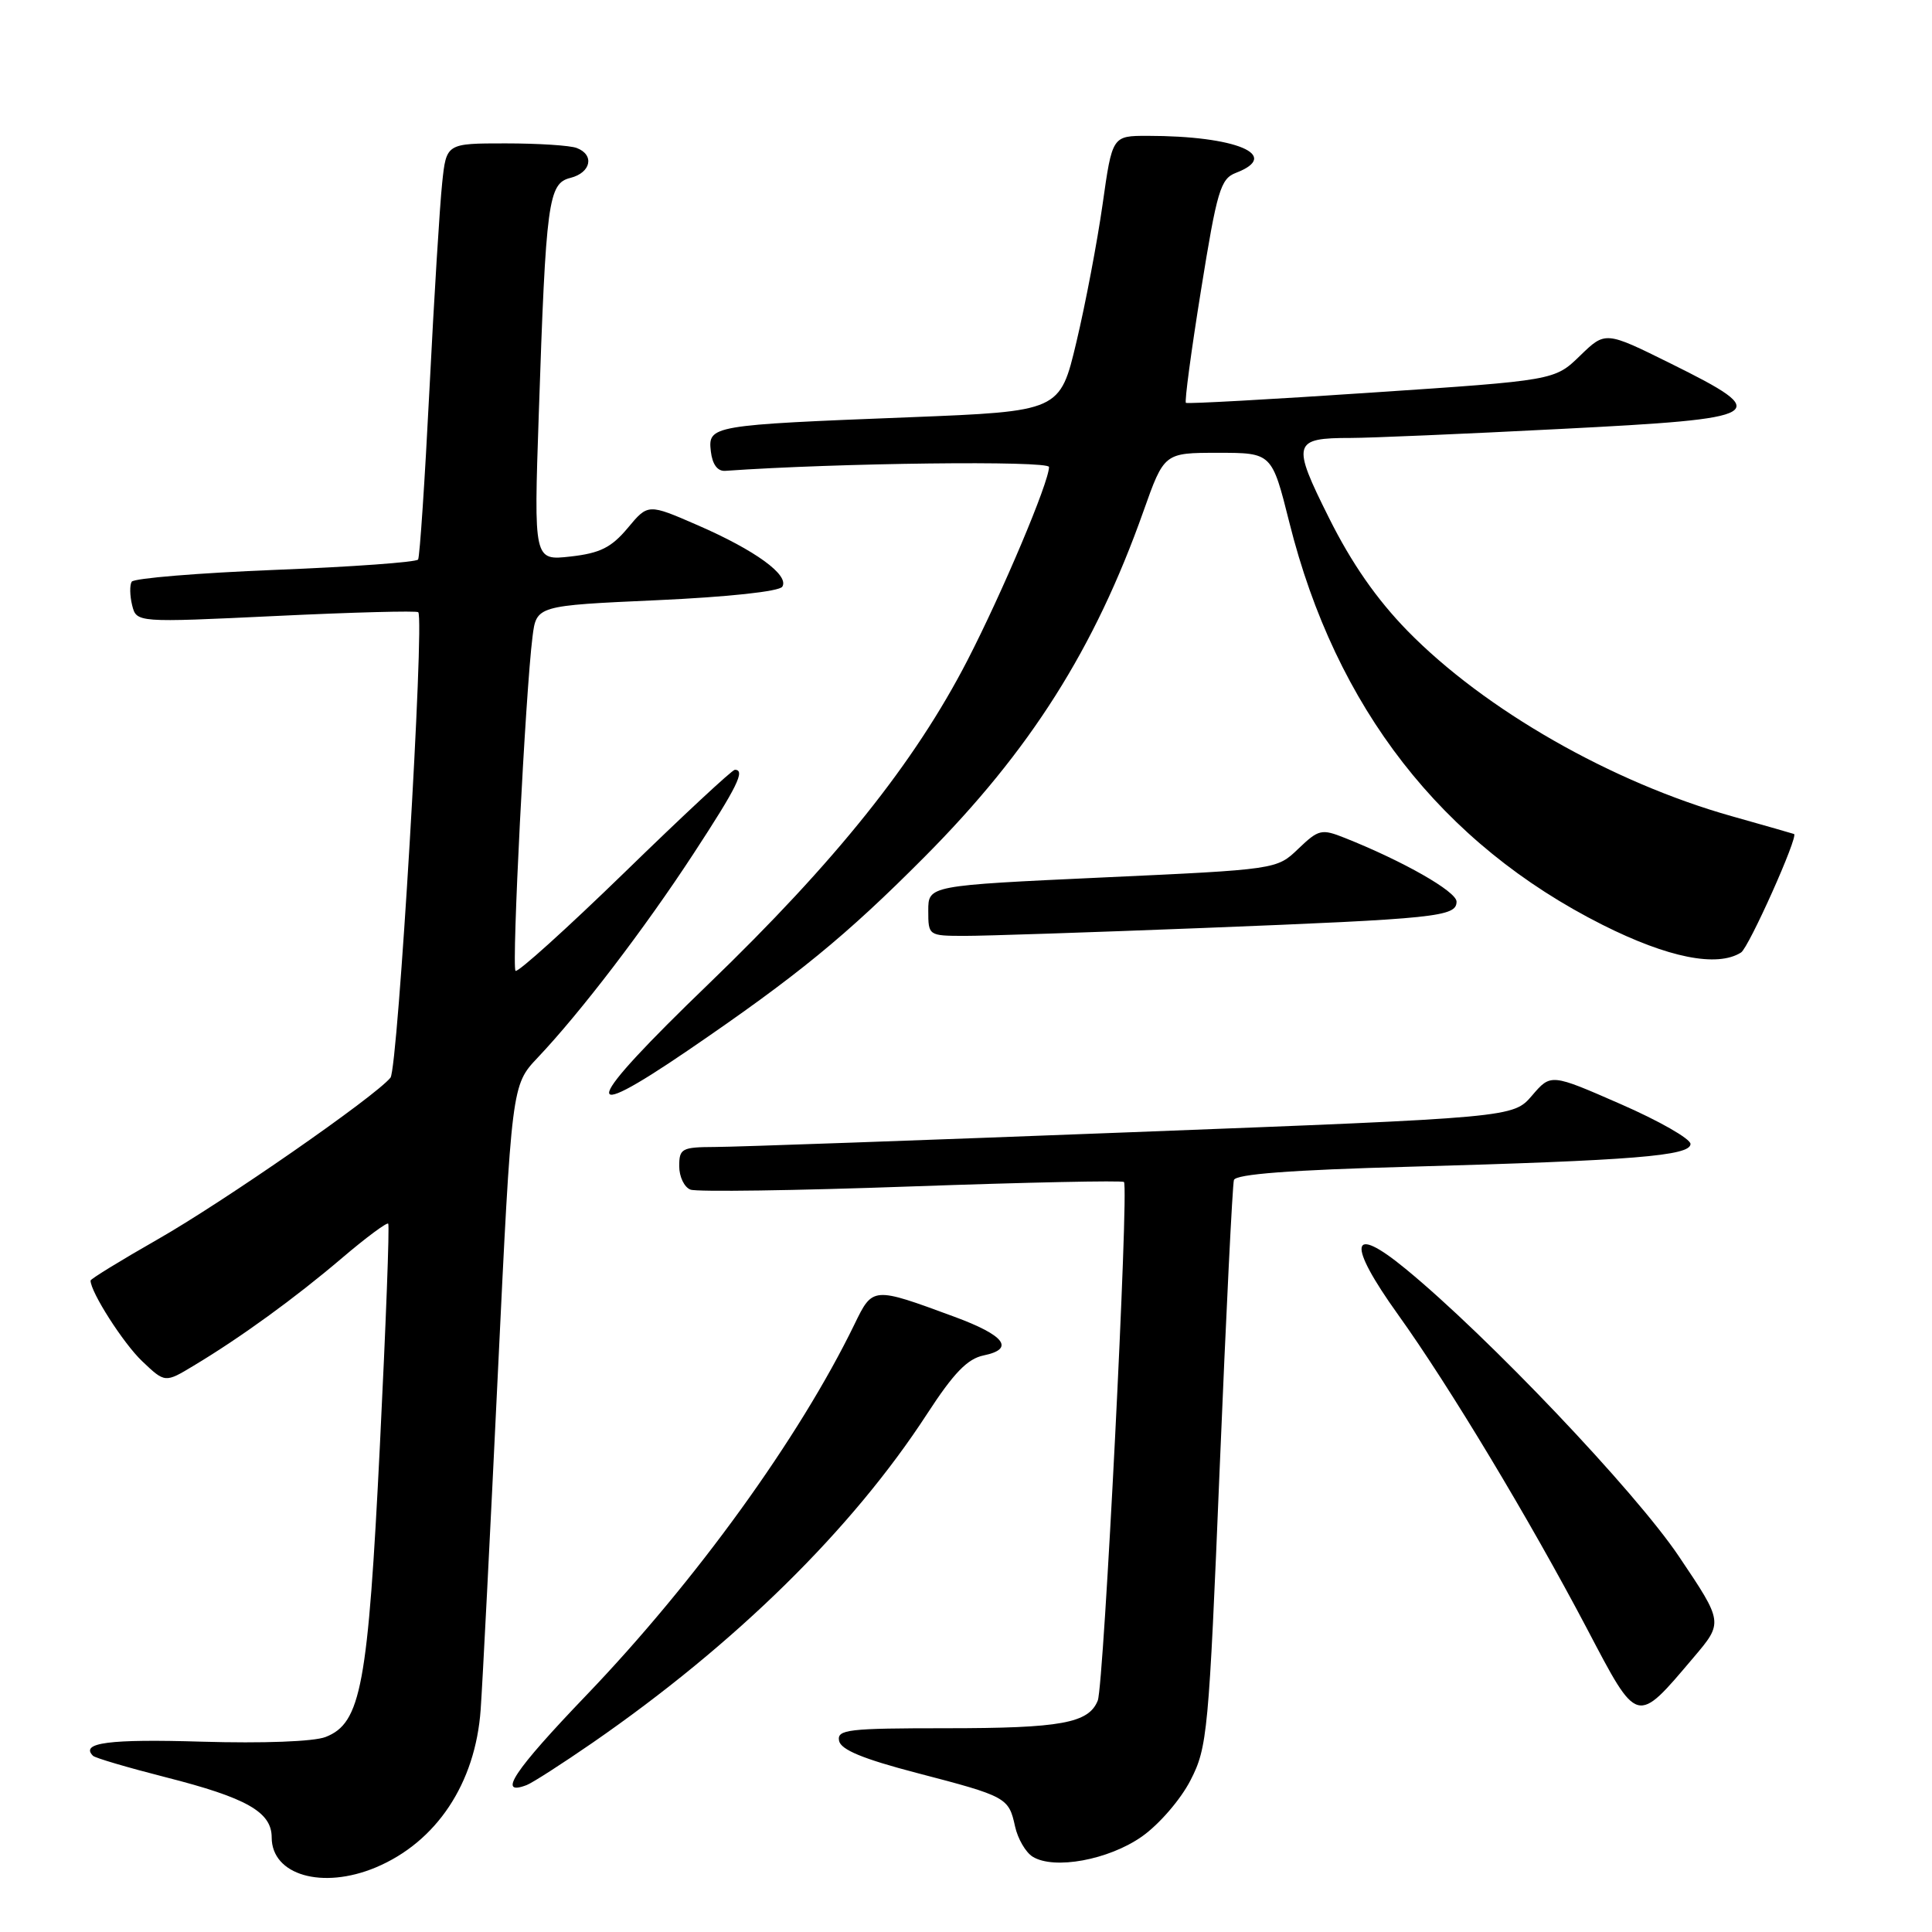 <?xml version="1.0" encoding="UTF-8" standalone="no"?>
<!DOCTYPE svg PUBLIC "-//W3C//DTD SVG 1.1//EN" "http://www.w3.org/Graphics/SVG/1.1/DTD/svg11.dtd" >
<svg xmlns="http://www.w3.org/2000/svg" xmlns:xlink="http://www.w3.org/1999/xlink" version="1.1" viewBox="0 0 256 256">
 <g >
 <path fill="currentColor"
d=" M 49.78 247.45 C 57.83 244.08 63.00 236.31 63.69 226.53 C 63.93 223.21 64.95 203.24 65.96 182.14 C 67.80 143.79 67.80 143.79 71.25 140.14 C 76.94 134.13 85.38 123.08 91.88 113.14 C 97.70 104.24 98.80 102.00 97.37 102.00 C 97.02 102.00 90.45 108.11 82.78 115.58 C 75.10 123.04 68.59 128.92 68.31 128.64 C 67.78 128.11 69.63 91.71 70.56 84.38 C 71.08 80.25 71.08 80.25 87.04 79.53 C 96.50 79.10 103.27 78.37 103.66 77.74 C 104.61 76.21 100.09 72.92 92.46 69.60 C 85.87 66.73 85.87 66.73 83.18 69.96 C 81.01 72.55 79.52 73.30 75.61 73.74 C 70.73 74.29 70.73 74.29 71.39 54.90 C 72.34 26.58 72.65 24.30 75.59 23.57 C 78.31 22.88 78.81 20.52 76.42 19.61 C 75.55 19.27 71.31 19.00 66.99 19.00 C 59.14 19.00 59.14 19.00 58.59 24.25 C 58.28 27.14 57.52 39.40 56.91 51.50 C 56.30 63.60 55.62 73.79 55.40 74.14 C 55.19 74.49 46.68 75.11 36.49 75.51 C 26.30 75.92 17.74 76.62 17.45 77.08 C 17.17 77.53 17.20 78.94 17.51 80.20 C 18.09 82.50 18.09 82.50 36.58 81.62 C 46.75 81.13 55.23 80.91 55.42 81.12 C 56.28 82.05 52.73 141.61 51.74 142.80 C 49.64 145.35 29.59 159.27 20.86 164.24 C 15.99 167.02 12.00 169.47 12.00 169.68 C 12.00 171.21 16.35 178.01 18.84 180.37 C 21.87 183.25 21.87 183.25 25.68 180.95 C 31.90 177.22 39.11 171.98 45.30 166.71 C 48.49 163.99 51.26 161.94 51.44 162.14 C 51.63 162.34 51.13 175.55 50.34 191.50 C 48.76 223.39 47.84 228.33 43.14 230.16 C 41.58 230.77 34.87 231.02 26.70 230.78 C 14.49 230.41 10.58 230.92 12.32 232.65 C 12.60 232.94 16.93 234.21 21.94 235.49 C 32.68 238.22 36.00 240.10 36.00 243.47 C 36.00 248.46 42.71 250.40 49.78 247.45 Z  M 151.31 243.35 C 153.58 241.75 156.43 238.46 157.74 235.91 C 159.99 231.54 160.17 229.67 161.62 194.42 C 162.46 174.11 163.31 156.99 163.50 156.36 C 163.74 155.58 171.00 155.03 186.67 154.60 C 216.45 153.77 224.00 153.16 224.00 151.58 C 224.00 150.90 219.84 148.52 214.75 146.30 C 205.50 142.25 205.50 142.25 203.00 145.17 C 200.50 148.08 200.50 148.08 150.00 150.02 C 122.22 151.09 97.36 151.98 94.75 151.98 C 90.34 152.00 90.00 152.18 90.00 154.53 C 90.00 155.92 90.67 157.32 91.49 157.63 C 92.30 157.95 105.46 157.76 120.74 157.21 C 136.01 156.67 148.69 156.40 148.93 156.62 C 149.61 157.26 146.27 223.29 145.46 225.33 C 144.26 228.33 140.60 229.00 125.36 229.00 C 112.38 229.00 110.89 229.17 111.18 230.66 C 111.41 231.85 114.34 233.06 121.50 234.93 C 133.39 238.03 133.66 238.18 134.50 242.01 C 134.86 243.65 135.91 245.45 136.83 246.02 C 139.67 247.78 146.90 246.45 151.31 243.35 Z  M 78.51 230.93 C 97.48 217.81 112.91 202.64 122.85 187.34 C 126.37 181.93 128.19 180.04 130.34 179.60 C 134.52 178.74 133.15 176.94 126.44 174.47 C 115.62 170.48 115.65 170.48 113.22 175.48 C 105.92 190.51 92.17 209.53 77.71 224.61 C 68.08 234.65 65.82 238.05 69.79 236.53 C 70.56 236.23 74.48 233.71 78.51 230.93 Z  M 224.40 219.63 C 228.35 214.98 228.35 214.98 222.47 206.24 C 216.68 197.62 197.16 177.08 186.25 168.13 C 178.87 162.06 178.43 164.68 185.24 174.18 C 192.03 183.65 202.64 201.29 210.28 215.80 C 217.06 228.70 216.78 228.62 224.40 219.63 Z  M 91.16 139.18 C 105.61 129.32 112.11 124.00 122.50 113.55 C 136.50 99.47 145.06 85.95 151.51 67.75 C 154.26 60.00 154.26 60.00 161.40 60.00 C 168.53 60.00 168.53 60.00 170.85 69.25 C 176.99 93.78 191.04 111.82 212.35 122.55 C 221.03 126.91 227.54 128.21 230.70 126.21 C 231.73 125.55 238.34 110.78 237.72 110.51 C 237.60 110.46 233.90 109.40 229.50 108.16 C 213.57 103.68 196.73 94.05 186.50 83.59 C 182.42 79.41 179.09 74.63 176.10 68.63 C 171.12 58.67 171.30 58.03 179.00 58.03 C 181.47 58.03 193.96 57.50 206.75 56.84 C 234.32 55.44 235.10 54.97 221.36 48.16 C 212.72 43.88 212.72 43.88 209.36 47.14 C 206.00 50.40 206.00 50.40 181.75 52.02 C 168.41 52.92 157.34 53.53 157.14 53.38 C 156.94 53.24 157.84 46.51 159.14 38.45 C 161.26 25.24 161.73 23.69 163.75 22.91 C 169.89 20.56 163.80 18.00 152.05 18.00 C 147.38 18.00 147.38 18.00 146.10 27.07 C 145.39 32.06 143.83 40.28 142.63 45.32 C 140.45 54.50 140.45 54.50 120.48 55.29 C 94.21 56.32 93.80 56.39 94.19 59.81 C 94.39 61.53 95.07 62.46 96.09 62.39 C 110.95 61.34 139.00 61.01 139.00 61.88 C 139.00 63.88 132.84 78.47 128.19 87.50 C 121.19 101.07 110.74 114.13 93.88 130.39 C 77.27 146.40 76.38 149.26 91.16 139.18 Z  M 159.50 122.96 C 190.40 121.74 193.00 121.47 193.00 119.47 C 193.00 118.13 185.94 114.11 178.20 111.03 C 175.11 109.80 174.73 109.89 172.04 112.46 C 169.18 115.21 169.18 115.21 146.09 116.27 C 123.00 117.34 123.00 117.34 123.00 120.67 C 123.00 123.97 123.04 124.00 127.75 124.01 C 130.36 124.02 144.65 123.54 159.50 122.96 Z "/>
</g>
</svg>
